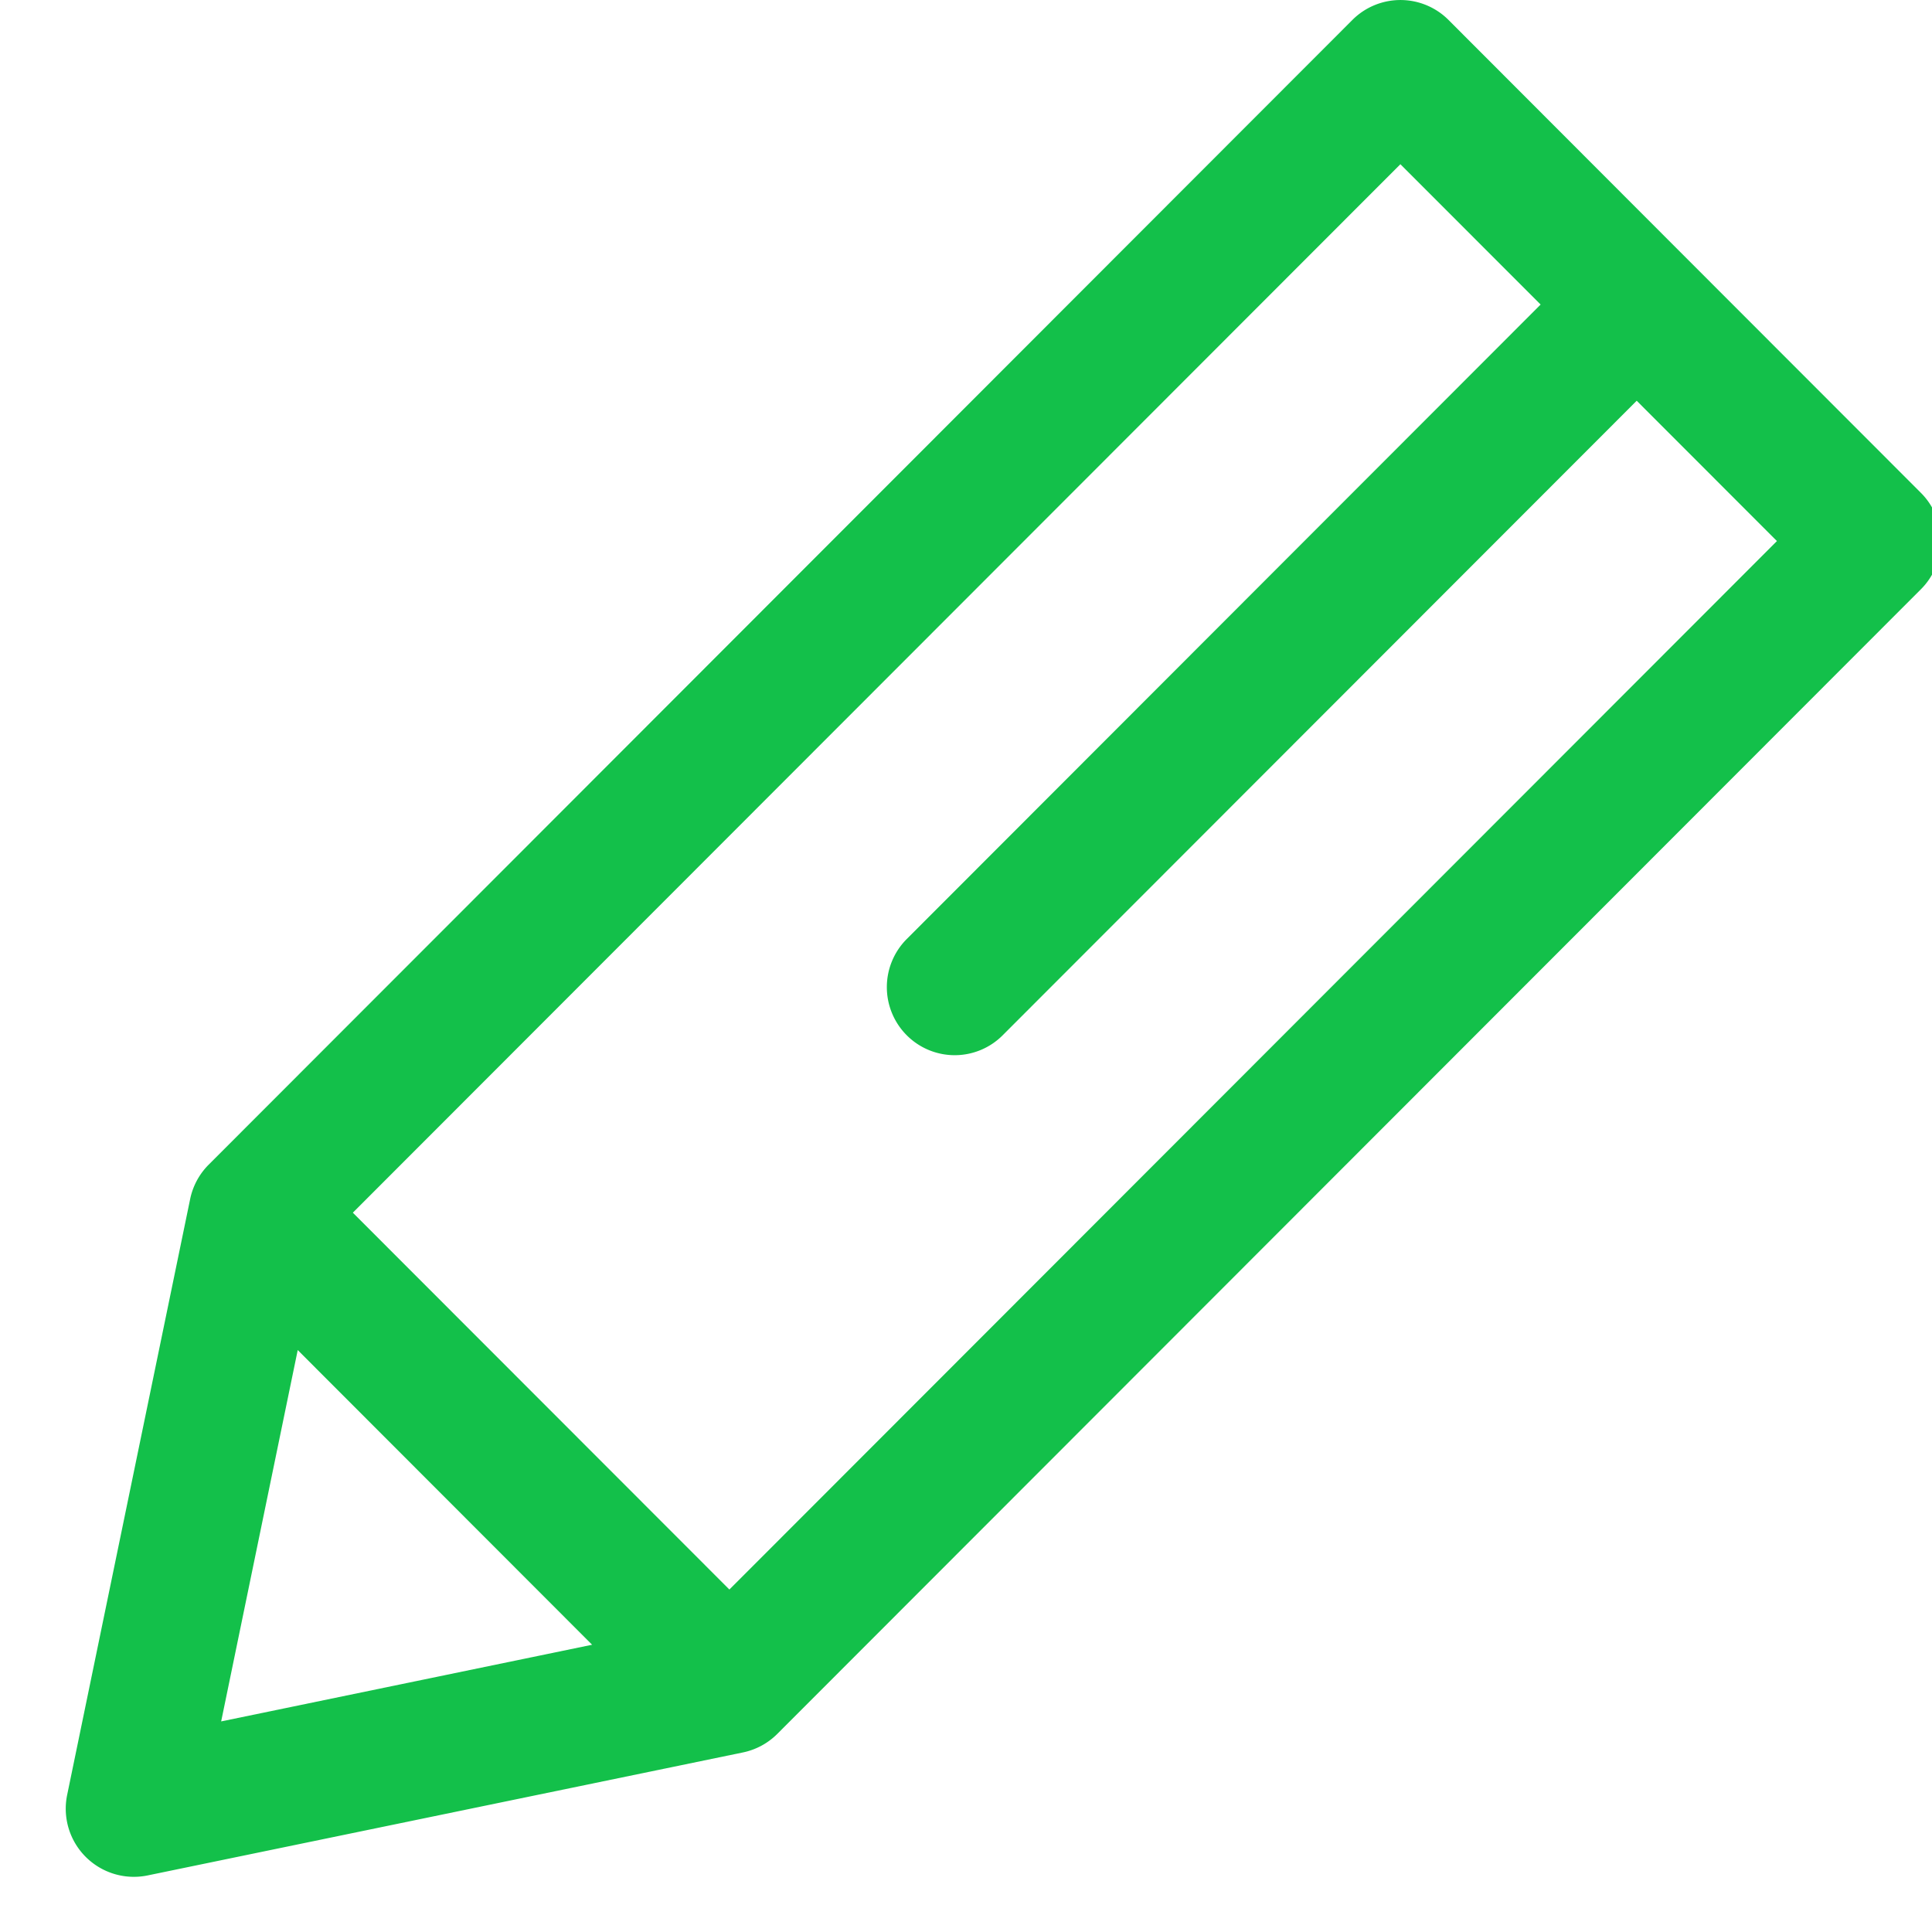 <svg xmlns="http://www.w3.org/2000/svg" width="19" height="19" viewBox="0 0 19 19"><g><g><path fill="#13c04a" d="M18.892 5.794L7.644 17.052a.669.669 0 0 1-.337.182l-5.857 1.21a.67.67 0 0 1-.79-.79l1.21-5.862a.67.67 0 0 1 .182-.338L13.3.196a.668.668 0 0 1 .945 0l2.322 2.325h.002v.002l2.323 2.325a.67.67 0 0 1 0 .946zM2.175 16.929l3.648-.754-2.895-2.898zm15.3-11.608l-1.379-1.38-6.235 6.24a.666.666 0 0 1-.944 0 .67.67 0 0 1 0-.946l6.234-6.24-1.379-1.38L3.47 11.926l3.703 3.706z"/></g></g></svg>